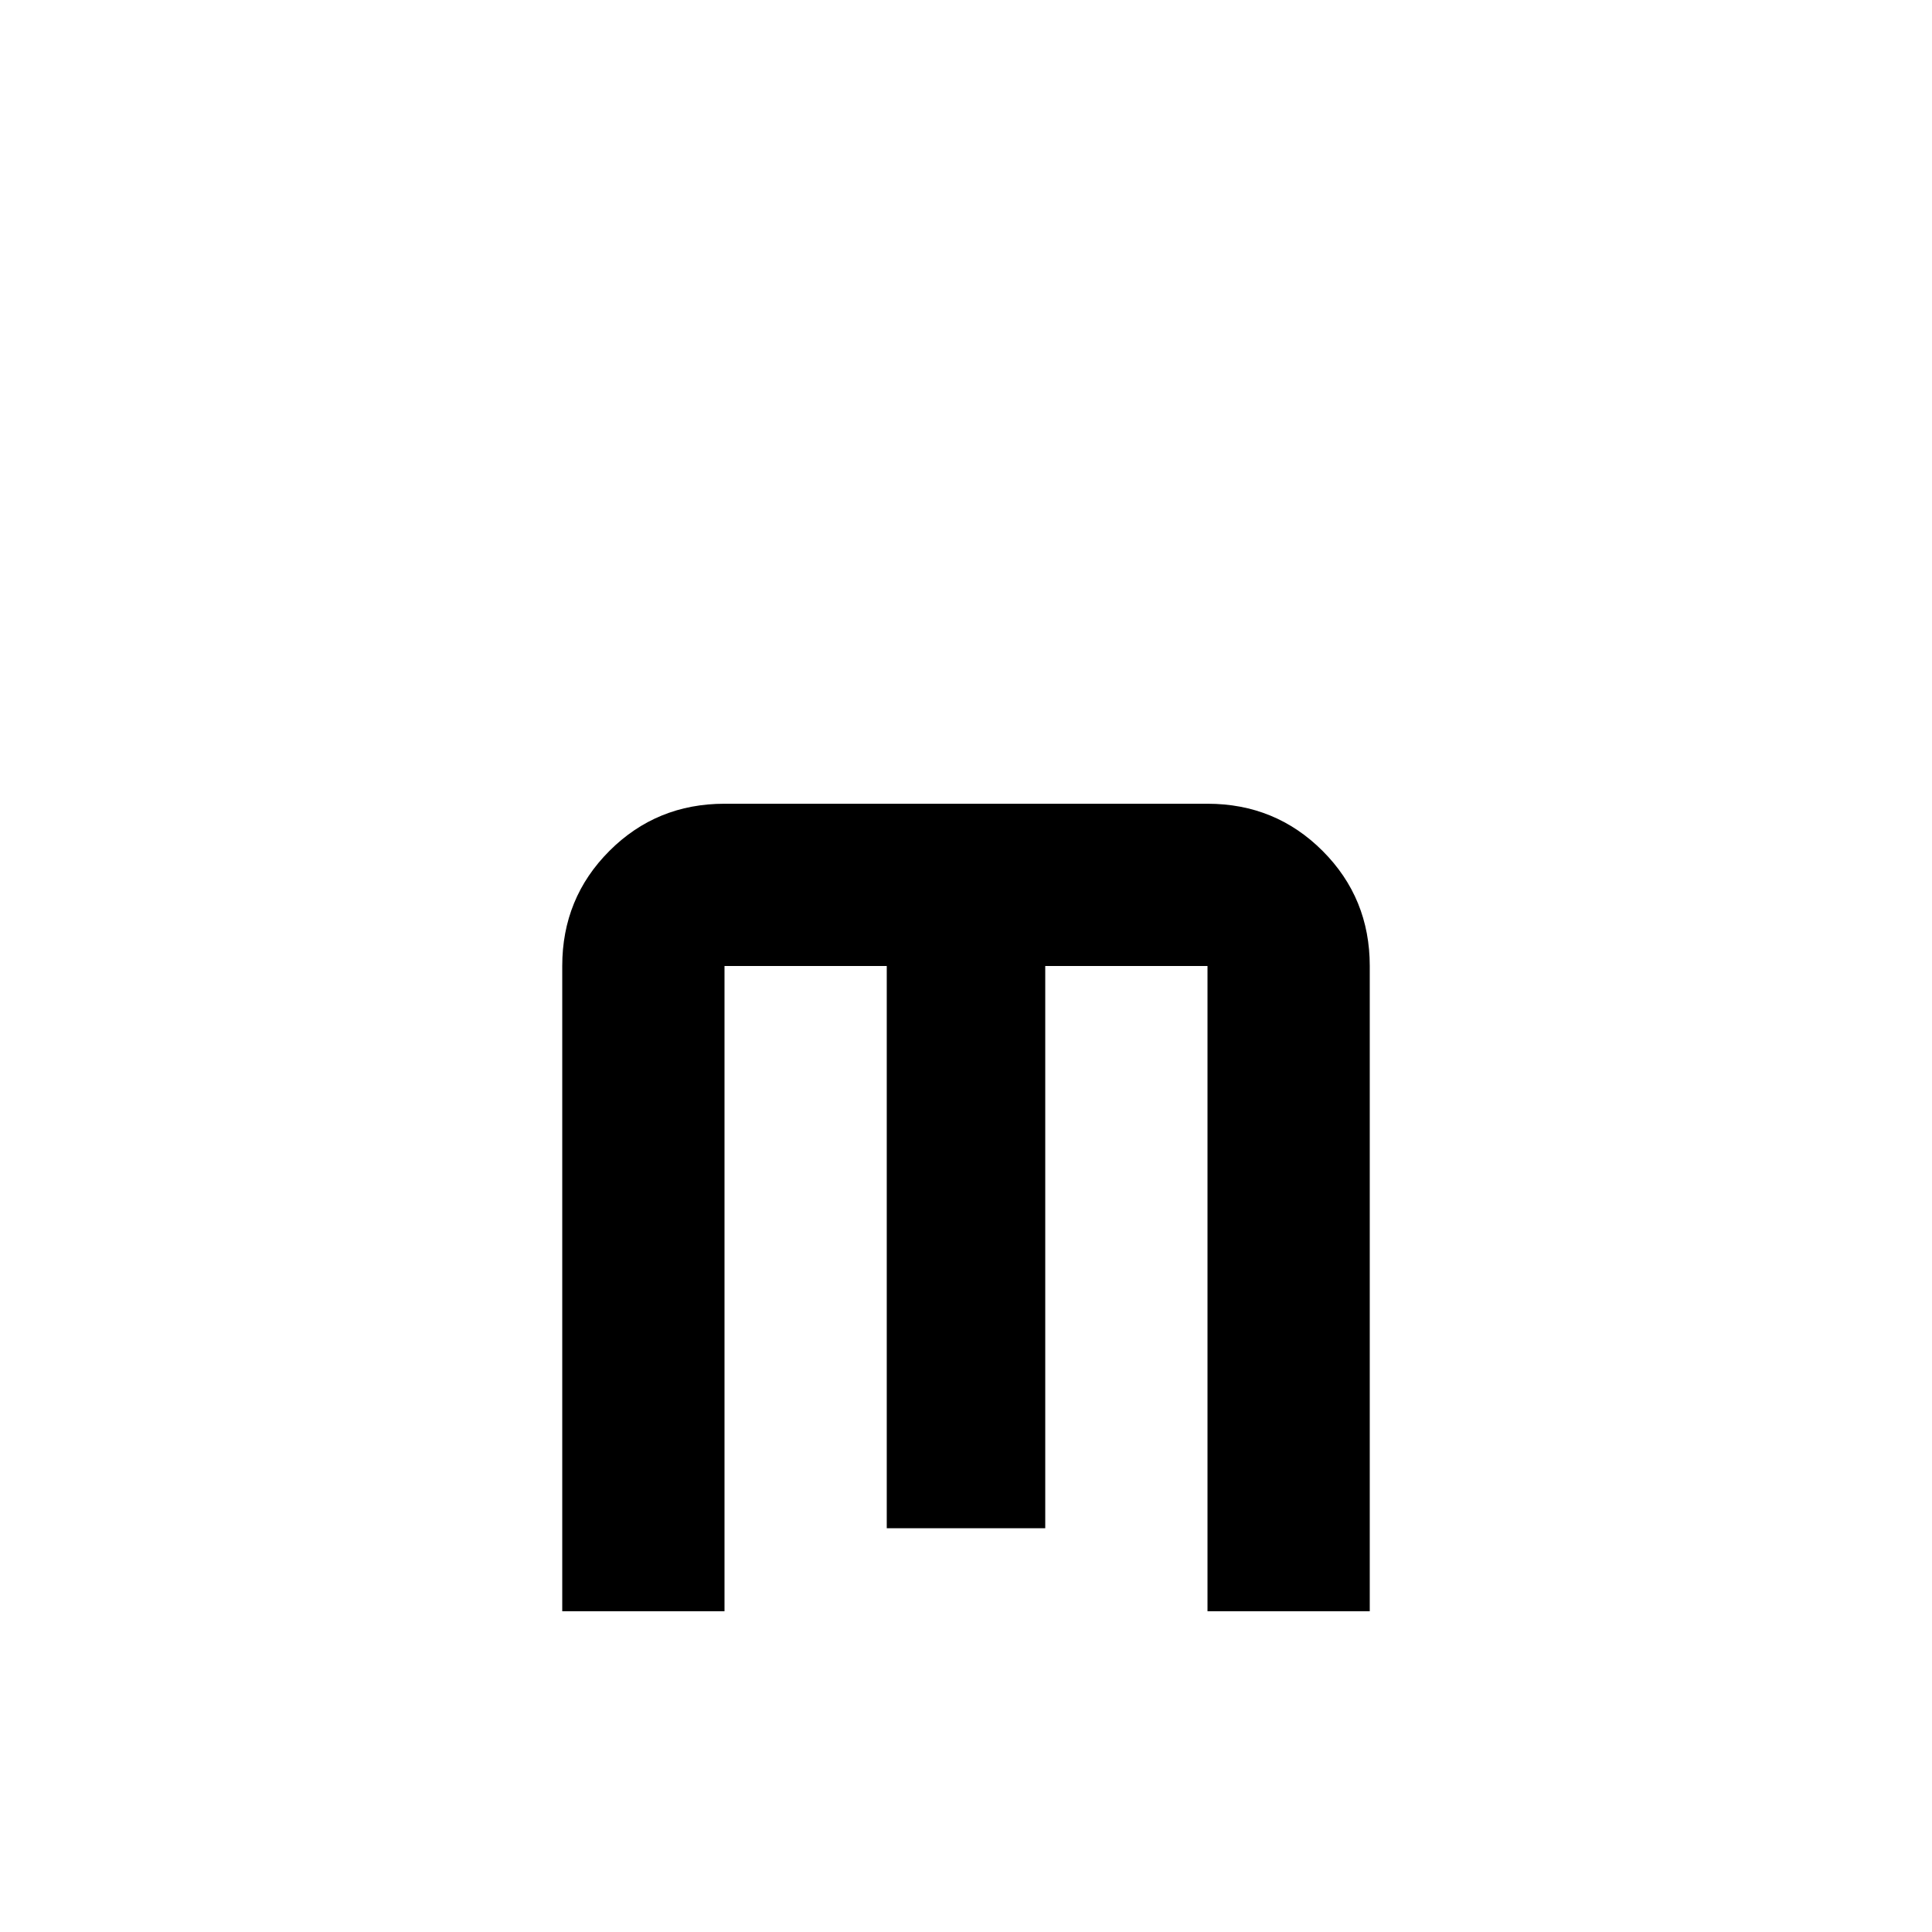 <svg xmlns="http://www.w3.org/2000/svg" viewBox="0 -512 512 512">
	<path fill="#000000" d="M192 -299Q174 -299 161.5 -286.5Q149 -274 149 -256V-85H192V-256H235V-107H277V-256H320V-85H363V-256Q363 -274 350.5 -286.5Q338 -299 320 -299Z"/>
</svg>